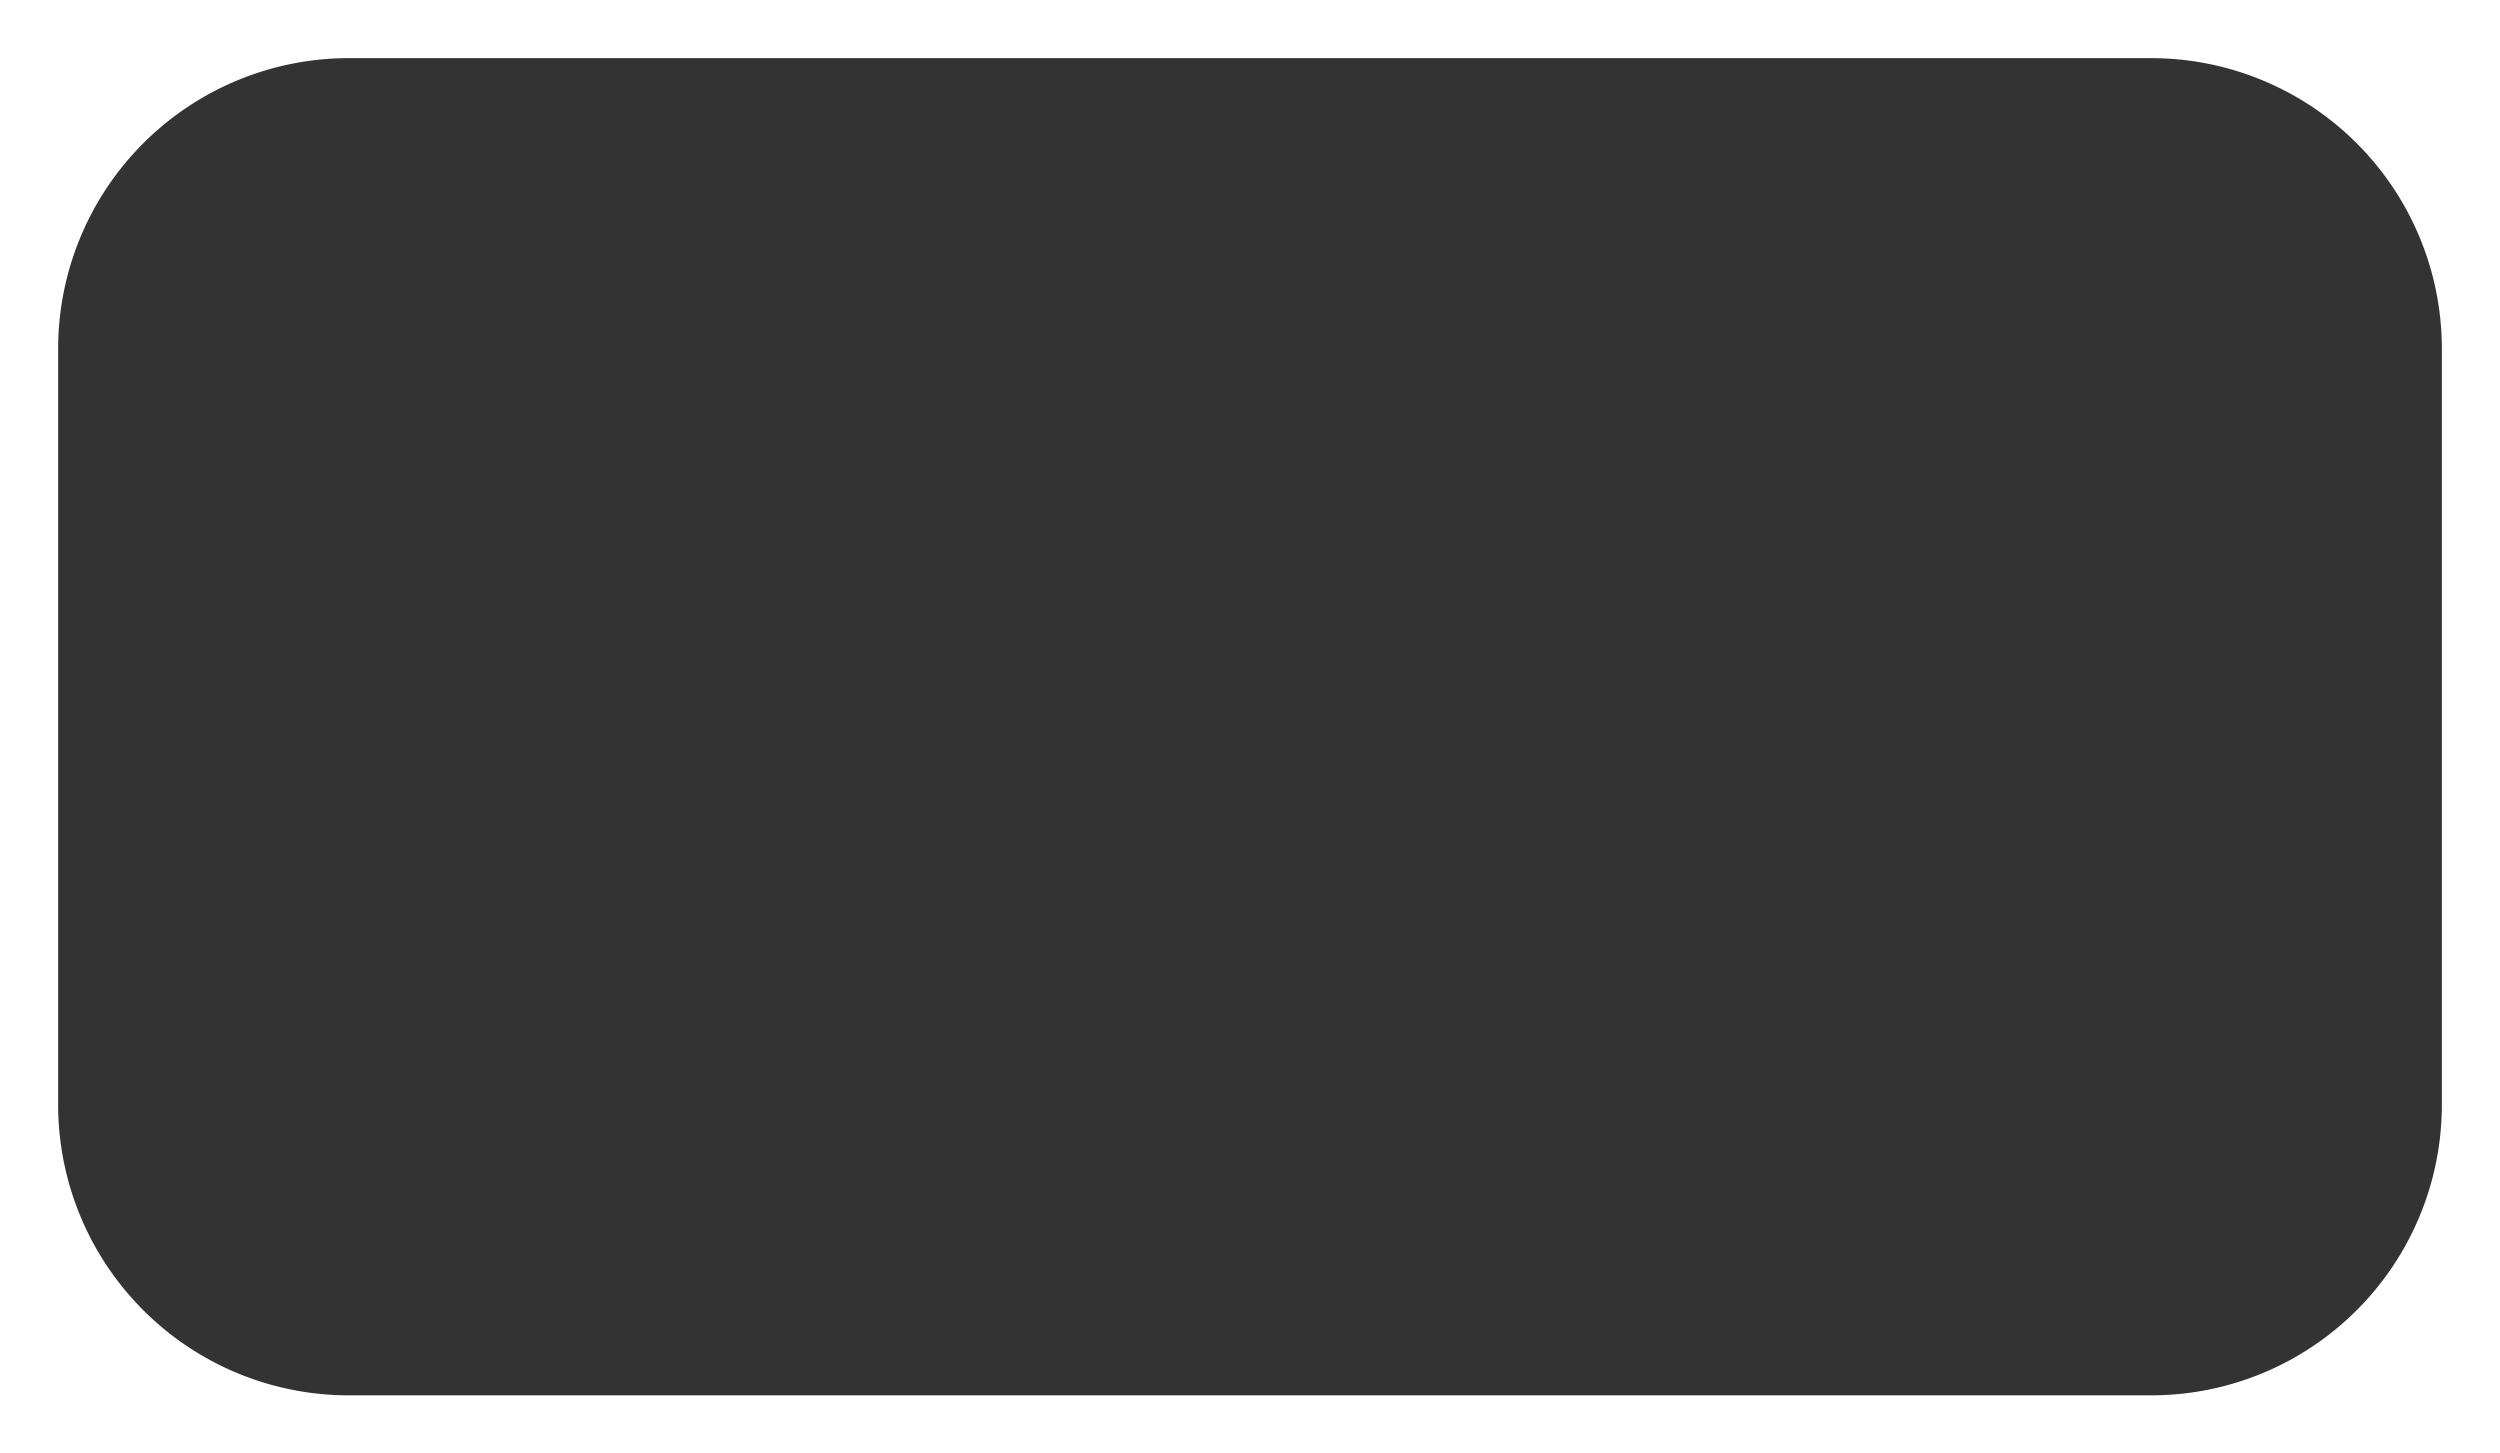 ﻿<?xml version="1.0" encoding="utf-8"?>
<svg version="1.1" xmlns:xlink="http://www.w3.org/1999/xlink" width="43px" height="25px" xmlns="http://www.w3.org/2000/svg">
  <g transform="matrix(1 0 0 1 -303 -110 )">
    <path d="M 304 116  A 5 5 0 0 1 309 111 L 340 111  A 5 5 0 0 1 345 116 L 345 129  A 5 5 0 0 1 340 134 L 309 134  A 5 5 0 0 1 304 129 L 304 116  Z " fill-rule="nonzero" fill="#333333" stroke="none" />
  </g>
</svg>